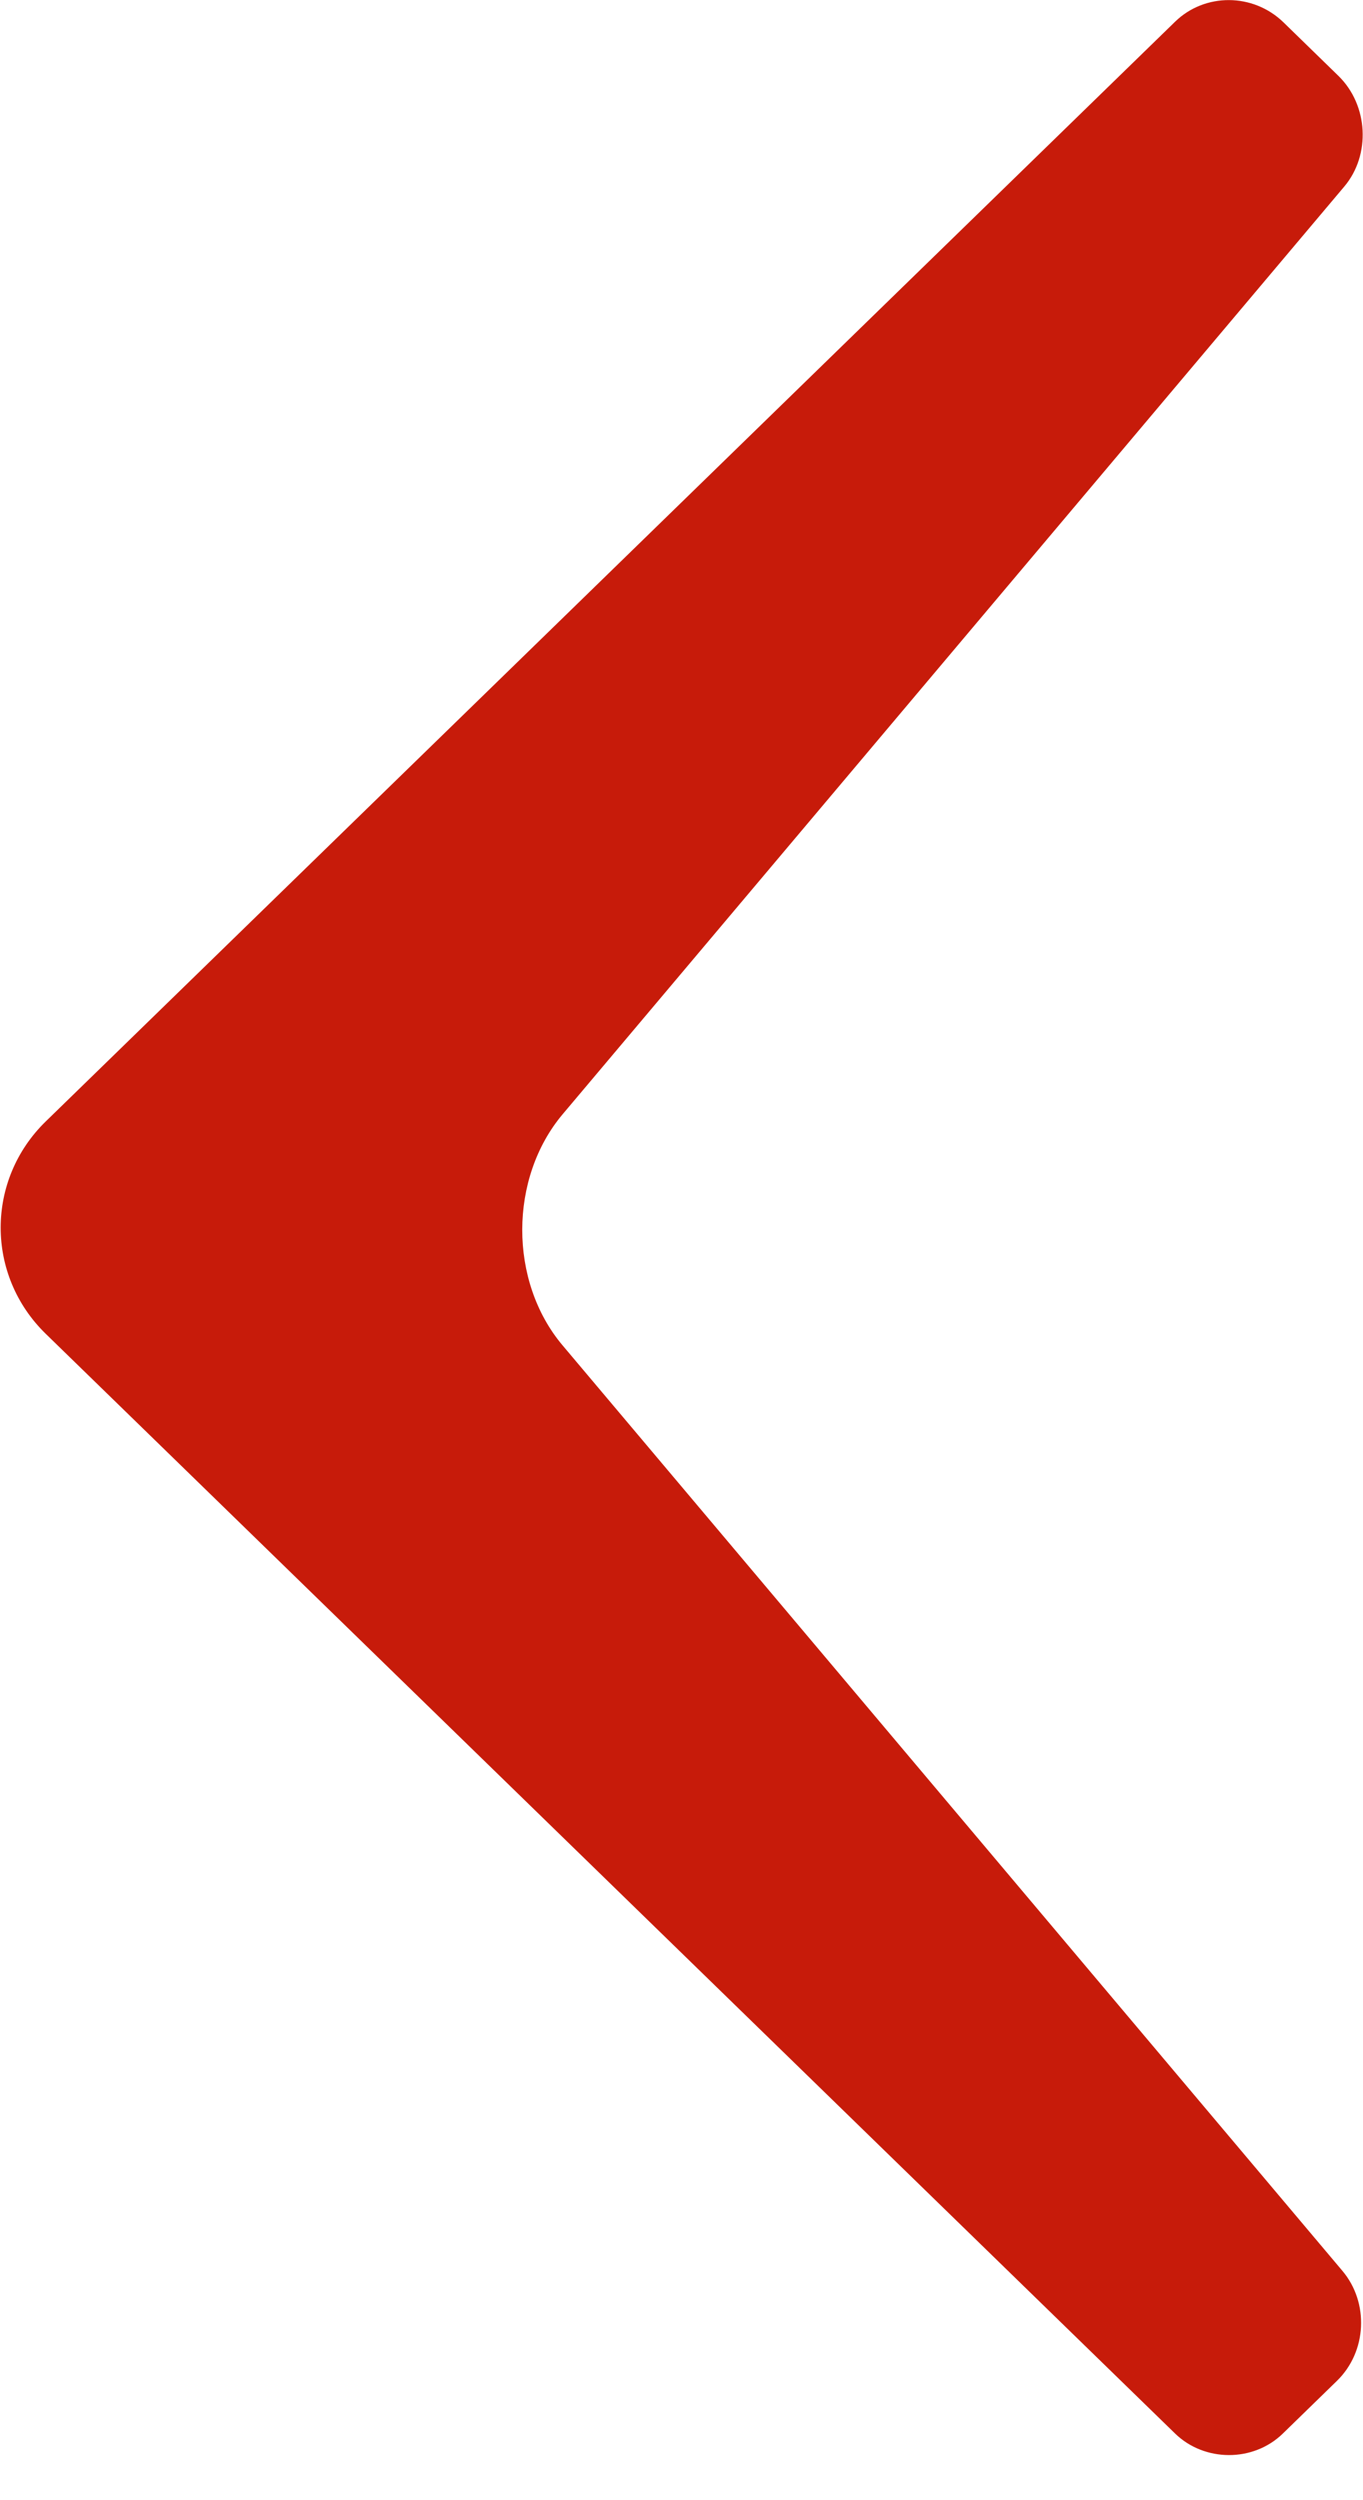 <?xml version="1.0" encoding="UTF-8" standalone="no"?>
<svg width="18px" height="33px" viewBox="0 0 18 33" version="1.1" xmlns="http://www.w3.org/2000/svg" xmlns:xlink="http://www.w3.org/1999/xlink">
    <!-- Generator: Sketch 3.8.3 (29802) - http://www.bohemiancoding.com/sketch -->
    <title>icon-arrow-left</title>
    <desc>Created with Sketch.</desc>
    <defs></defs>
    <g id="Article" stroke="none" stroke-width="1" fill="none" fill-rule="evenodd">
        <g id="Topic-–-Mobile-Portrait" transform="translate(-24, -3363)" fill="#C71B0A">
            <path d="M25.064,3395.12 C25.457,3395.503 26.102,3395.496 26.488,3395.12 L41.402,3380.605 C42.197,3379.831 42.194,3378.573 41.402,3377.802 L26.488,3363.287 C26.095,3362.904 25.457,3362.905 25.055,3363.296 L24.332,3364 C23.934,3364.387 23.902,3365.046 24.253,3365.462 L34.574,3377.705 C35.285,3378.548 35.289,3379.912 34.577,3380.757 L24.278,3392.973 C23.924,3393.392 23.953,3394.039 24.35,3394.425 L25.064,3395.12 Z" id="icon-arrow-left" transform="translate(33.003, 3379.203) scale(-1, 1) translate(-33.003, -3379.203) "></path>
        </g>
    </g>
</svg>